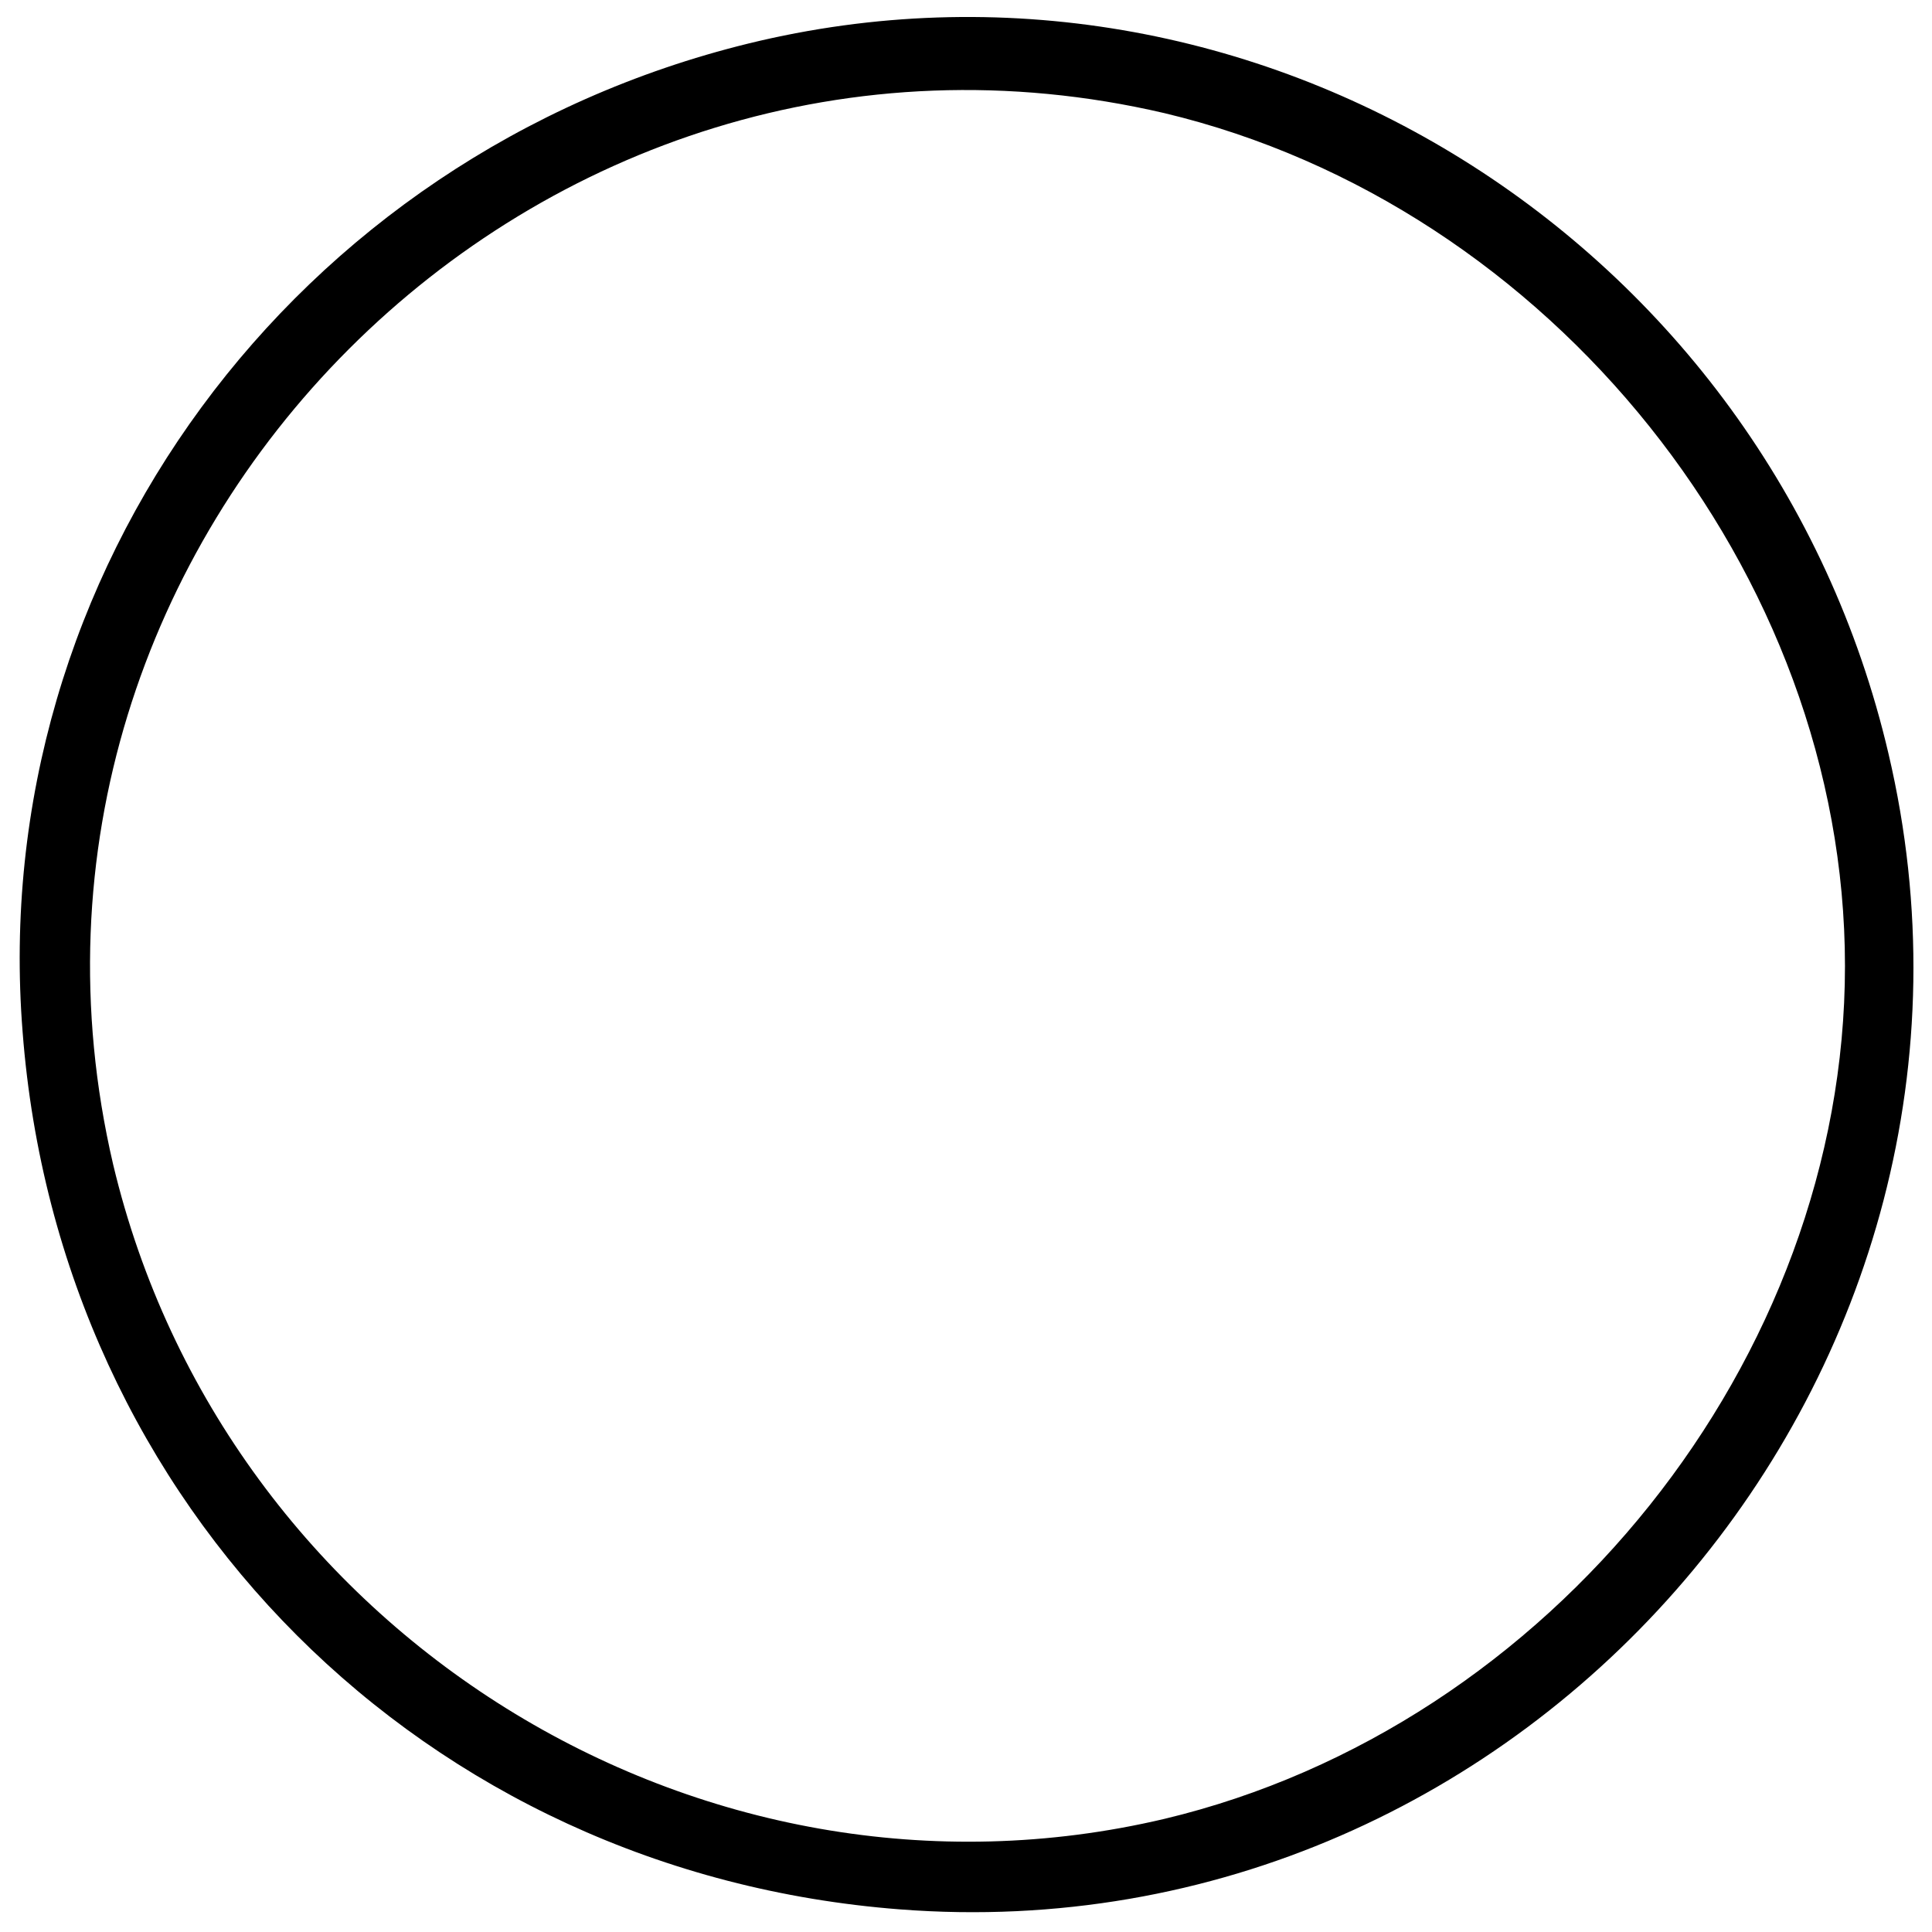 <?xml version="1.0" standalone="no"?>
<!DOCTYPE svg PUBLIC "-//W3C//DTD SVG 20010904//EN"
 "http://www.w3.org/TR/2001/REC-SVG-20010904/DTD/svg10.dtd">
<svg version="1.0" xmlns="http://www.w3.org/2000/svg"
 width="111pt" height="111pt" viewBox="0 0 111 111"
 preserveAspectRatio="xMidYMid meet">
<g transform="translate(0,111) scale(0.1,-0.1)"
fill="#000000" stroke="none">
<path d="M430 1085 c-261 -64 -438 -304 -417 -568 21 -273 231 -483 504 -504
362 -28 651 311 568 664 -69 295 -365 479 -655 408z m239 -40 c222 -53 391
-264 391 -490 0 -226 -169 -437 -391 -490 -267 -63 -540 107 -604 376 -84 360
244 688 604 604z"/>
</g>
</svg>
